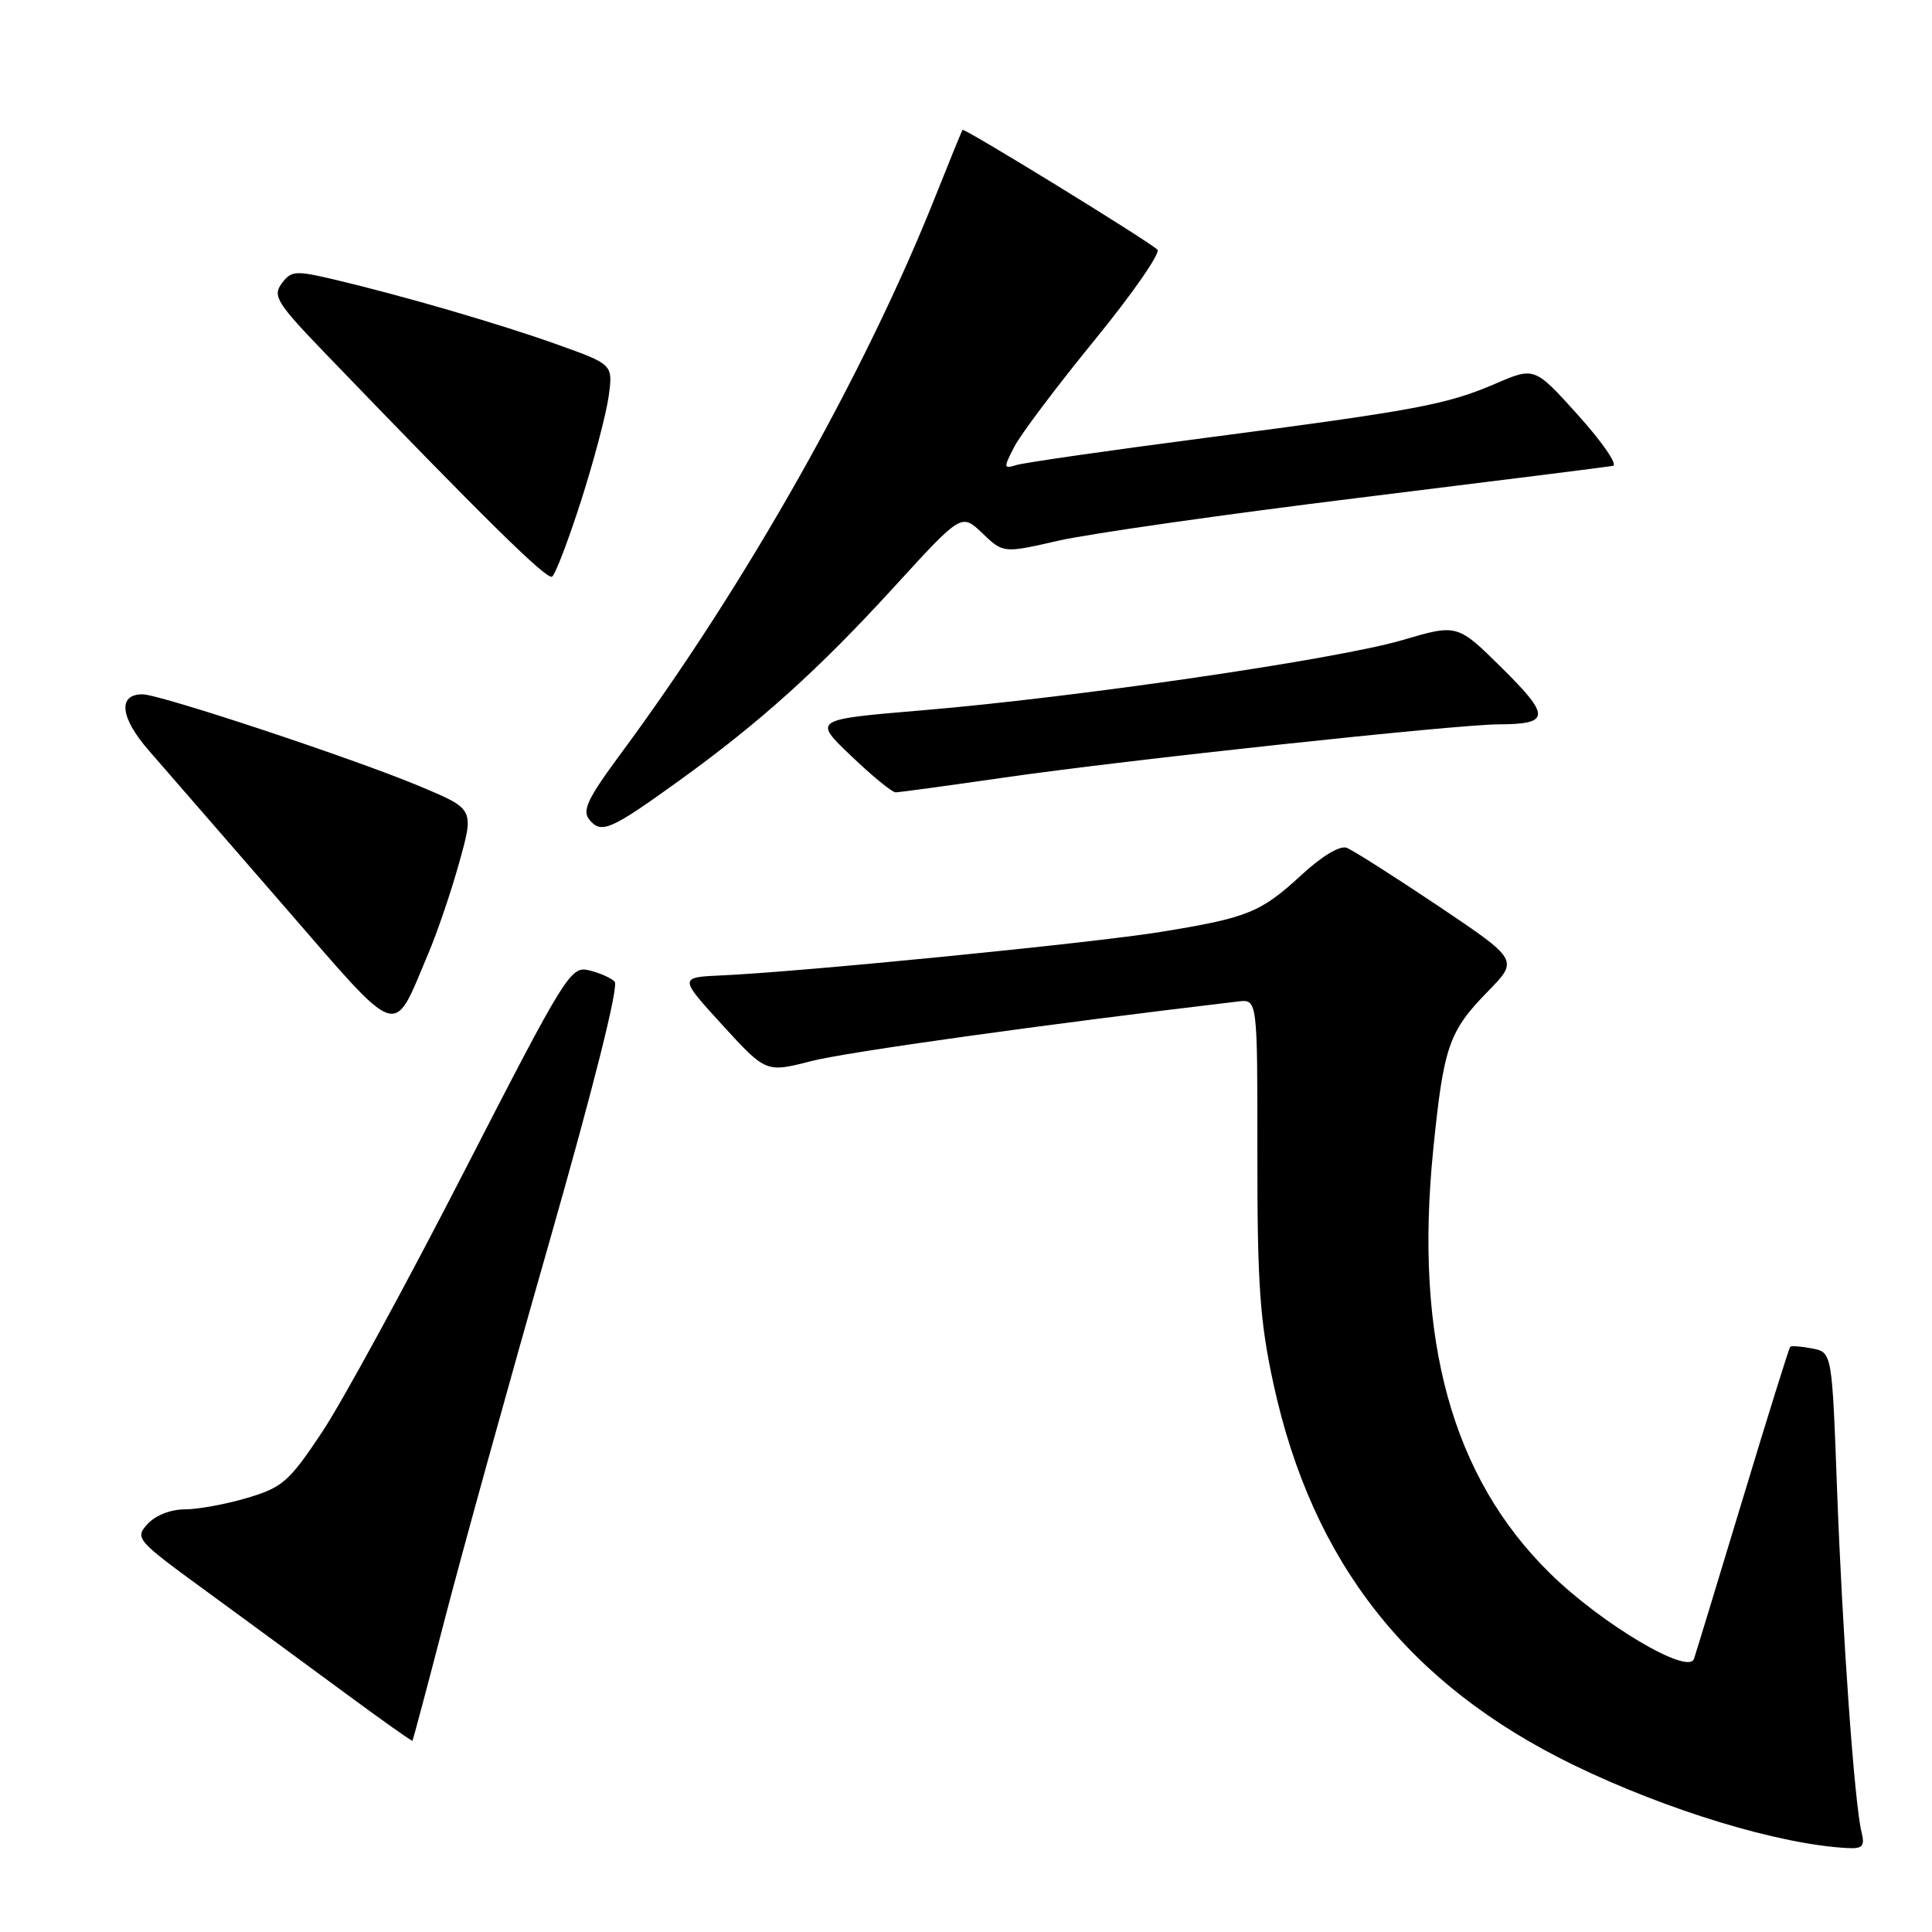 <?xml version="1.0" encoding="UTF-8" standalone="no"?>
<!DOCTYPE svg PUBLIC "-//W3C//DTD SVG 1.1//EN" "http://www.w3.org/Graphics/SVG/1.1/DTD/svg11.dtd" >
<svg xmlns="http://www.w3.org/2000/svg" xmlns:xlink="http://www.w3.org/1999/xlink" version="1.1" viewBox="0 0 256 256">
 <g >
 <path fill="currentColor"
d=" M 246.66 242.75 C 245.73 239.00 244.13 216.58 243.42 197.34 C 242.75 179.19 242.75 179.19 240.13 178.68 C 238.68 178.40 237.37 178.30 237.21 178.46 C 237.06 178.61 234.22 187.69 230.92 198.62 C 227.61 209.55 224.71 219.09 224.46 219.81 C 223.71 222.01 212.23 215.19 205.41 208.50 C 192.39 195.73 187.36 177.47 189.92 152.24 C 191.30 138.62 191.97 136.67 197.17 131.35 C 201.22 127.20 201.22 127.20 190.58 120.05 C 184.73 116.13 179.27 112.66 178.45 112.34 C 177.56 112.00 175.18 113.42 172.48 115.91 C 167.04 120.93 165.34 121.61 153.76 123.49 C 144.60 124.97 106.32 128.76 95.72 129.24 C 89.95 129.50 89.95 129.50 95.72 135.82 C 101.50 142.14 101.50 142.14 107.50 140.60 C 112.21 139.39 138.59 135.71 164.06 132.70 C 166.62 132.40 166.62 132.40 166.61 152.95 C 166.60 170.24 166.94 175.06 168.74 183.37 C 173.89 207.06 186.62 223.22 208.50 233.87 C 220.95 239.92 235.84 244.43 244.86 244.88 C 246.82 244.98 247.12 244.62 246.66 242.75 Z  M 58.95 214.50 C 61.23 205.70 67.43 183.31 72.74 164.74 C 78.72 143.78 82.02 130.63 81.44 130.06 C 80.92 129.56 79.38 128.88 78.00 128.56 C 75.61 128.00 74.89 129.17 61.50 155.24 C 53.81 170.23 45.34 185.75 42.70 189.73 C 38.30 196.34 37.44 197.09 32.76 198.48 C 29.94 199.32 26.21 200.00 24.47 200.00 C 22.61 200.00 20.59 200.80 19.55 201.94 C 17.85 203.82 18.07 204.08 27.13 210.69 C 32.26 214.44 40.52 220.50 45.48 224.16 C 50.44 227.82 54.57 230.75 54.65 230.66 C 54.73 230.57 56.67 223.30 58.95 214.50 Z  M 56.71 126.45 C 57.93 123.59 59.80 118.09 60.87 114.22 C 62.82 107.20 62.82 107.20 55.66 104.20 C 46.94 100.54 21.19 92.00 18.88 92.00 C 15.57 92.00 15.92 95.10 19.75 99.48 C 21.81 101.85 29.80 111.04 37.50 119.91 C 53.31 138.11 51.95 137.65 56.71 126.45 Z  M 89.95 103.47 C 100.75 95.68 108.51 88.69 118.58 77.66 C 127.40 68.01 127.40 68.01 130.17 70.66 C 132.94 73.31 132.94 73.31 140.22 71.65 C 144.22 70.73 162.12 68.17 180.00 65.97 C 197.88 63.76 213.05 61.86 213.72 61.73 C 214.39 61.60 212.33 58.60 209.14 55.05 C 203.34 48.61 203.34 48.61 198.18 50.83 C 191.66 53.63 187.76 54.36 159.50 58.05 C 146.85 59.70 135.68 61.31 134.68 61.62 C 132.96 62.15 132.95 62.00 134.41 59.18 C 135.26 57.53 140.07 51.15 145.09 45.00 C 150.11 38.85 153.83 33.48 153.36 33.07 C 151.70 31.63 127.75 16.92 127.54 17.21 C 127.43 17.37 125.83 21.28 123.99 25.91 C 114.63 49.46 98.87 77.40 82.29 99.82 C 77.84 105.84 77.10 107.41 78.10 108.62 C 79.68 110.53 80.89 110.00 89.95 103.47 Z  M 133.00 103.04 C 148.91 100.73 192.85 96.01 198.54 95.98 C 205.42 95.96 205.49 94.92 199.04 88.54 C 193.11 82.67 193.11 82.67 185.81 84.82 C 177.19 87.36 142.53 92.42 122.11 94.13 C 107.72 95.34 107.72 95.34 112.79 100.17 C 115.57 102.83 118.22 105.00 118.68 104.99 C 119.13 104.99 125.58 104.11 133.00 103.04 Z  M 77.00 66.34 C 78.69 61.06 80.33 54.85 80.65 52.52 C 81.23 48.29 81.23 48.29 73.87 45.66 C 66.13 42.89 53.21 39.14 44.09 36.99 C 39.13 35.83 38.56 35.88 37.32 37.57 C 36.10 39.24 36.68 40.16 43.23 46.96 C 64.22 68.76 72.44 76.85 73.15 76.41 C 73.58 76.14 75.31 71.61 77.00 66.34 Z "/>
</g>
</svg>